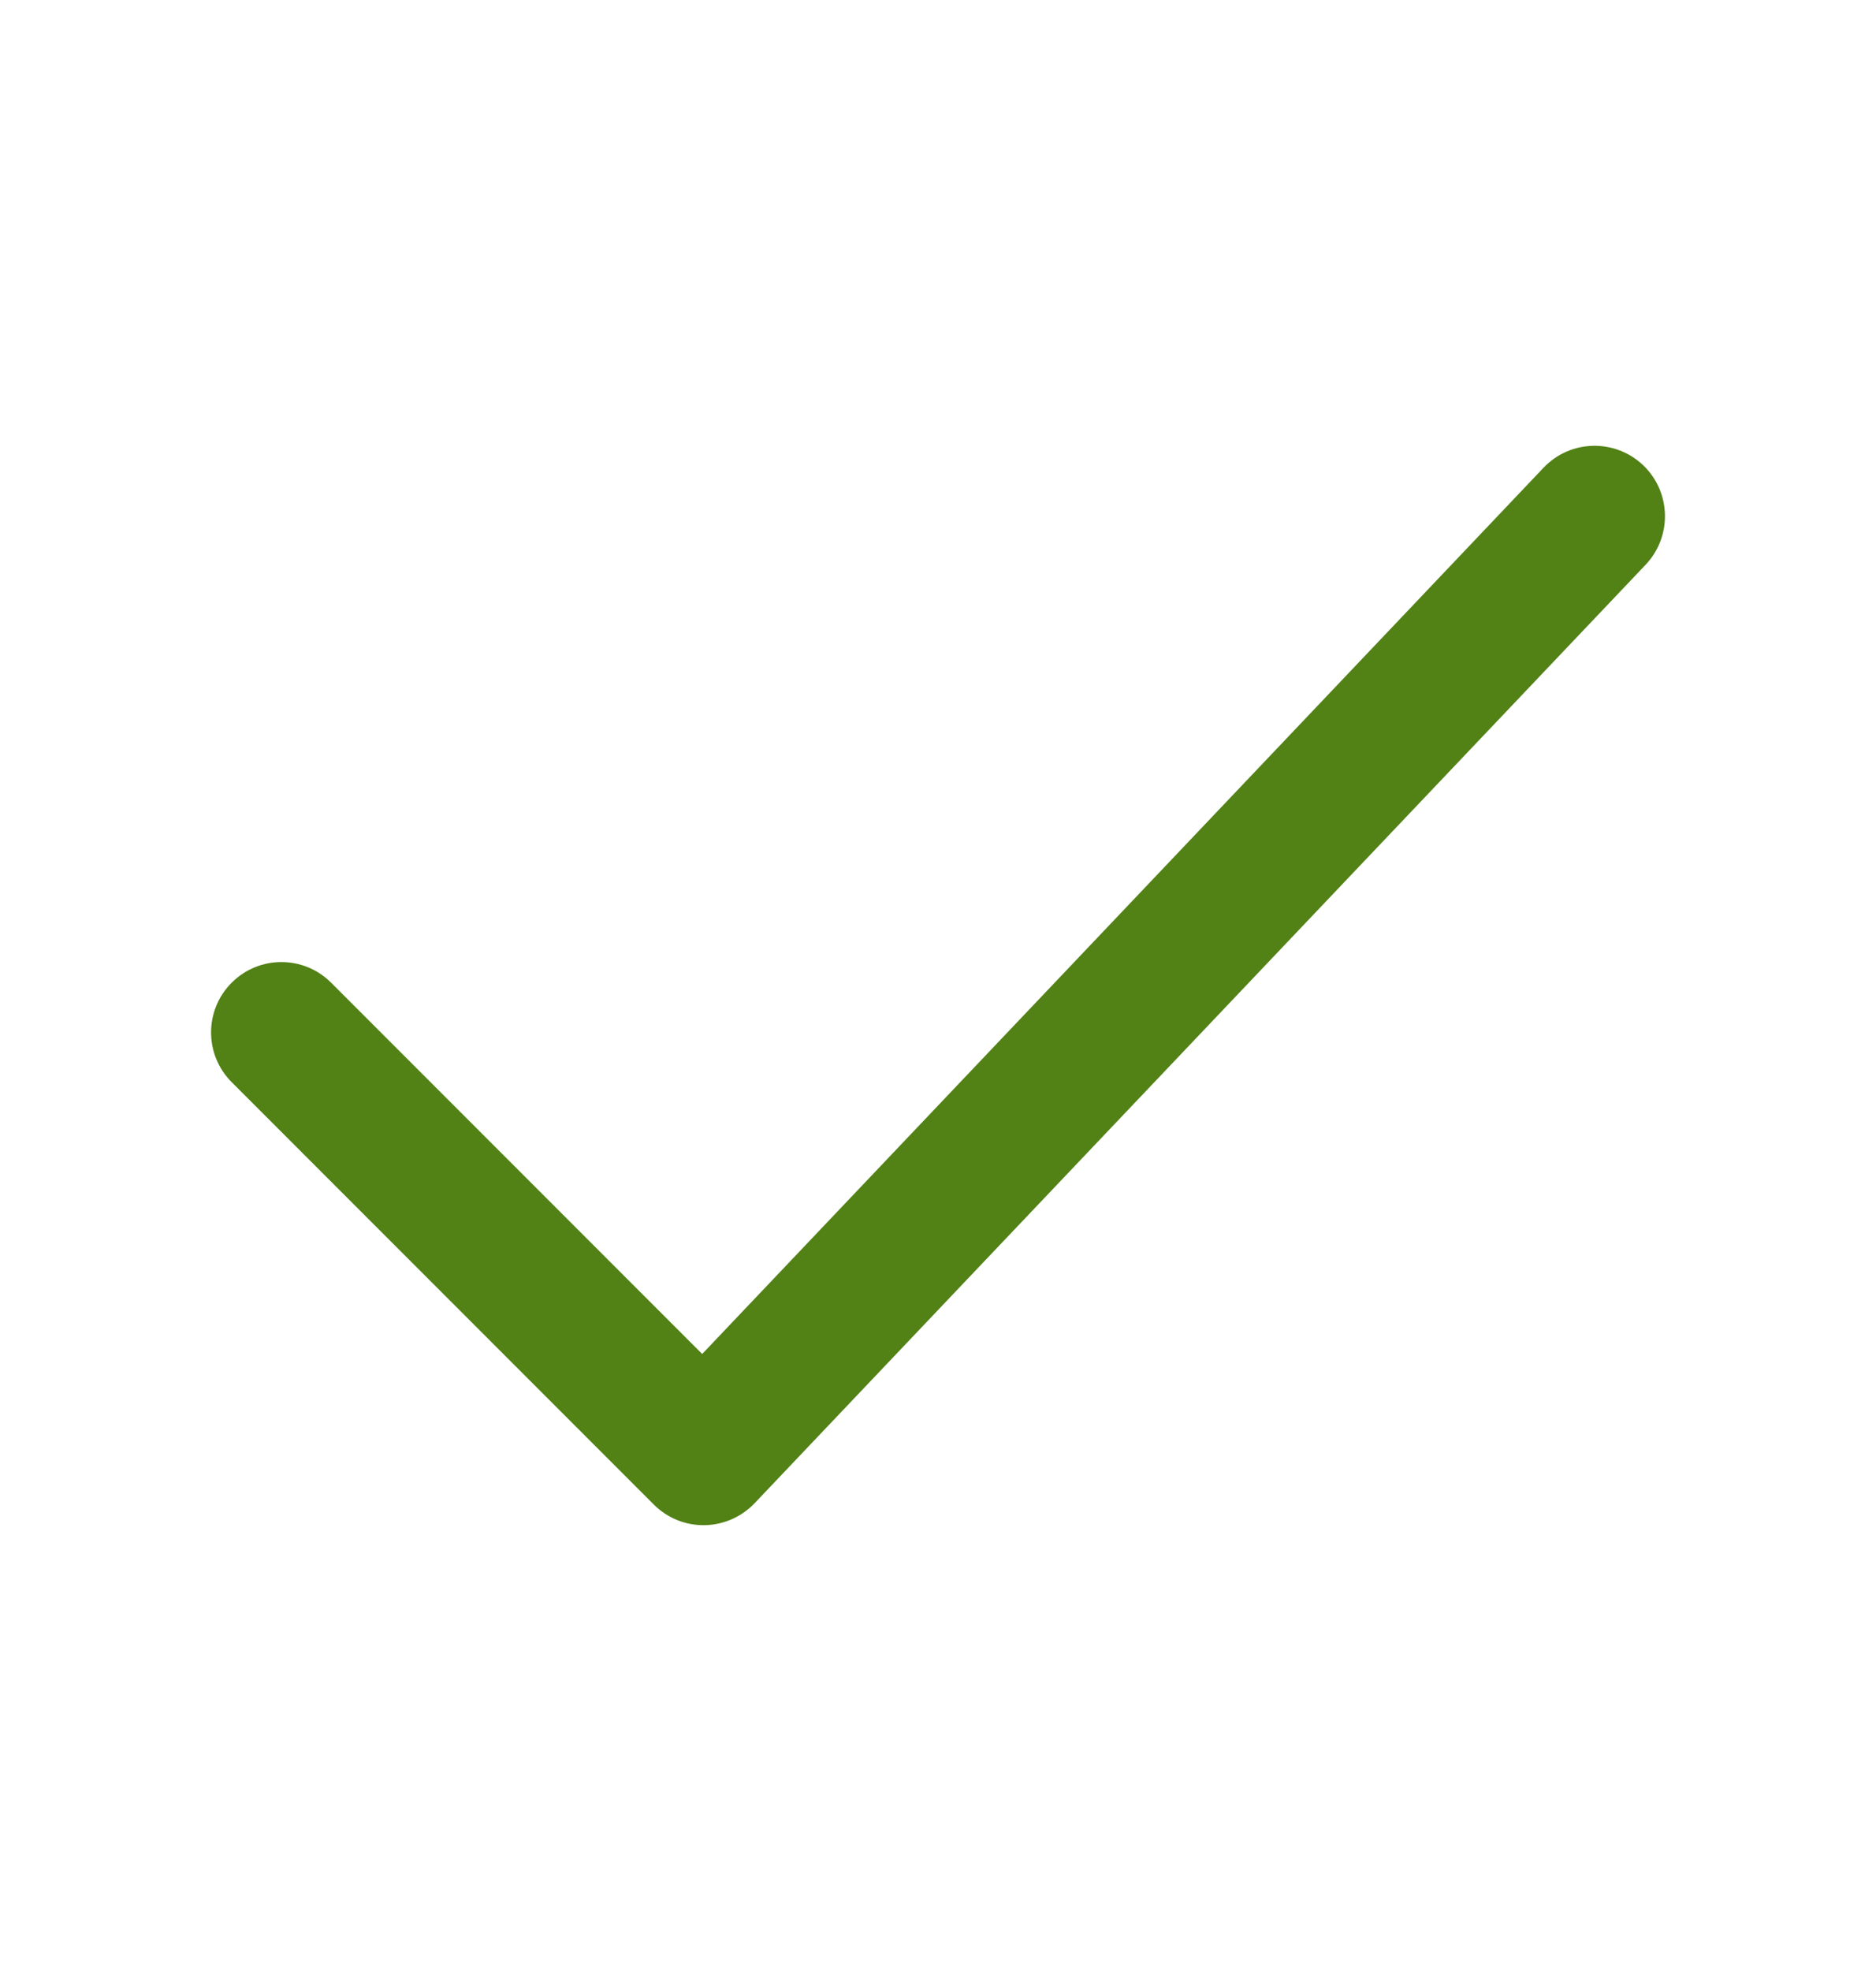 <svg width="20" height="21" viewBox="0 0 20 21" fill="none" xmlns="http://www.w3.org/2000/svg">
<path fill-rule="evenodd" clip-rule="evenodd" d="M17.517 4.956C17.817 5.242 17.829 5.716 17.544 6.017L8.044 16.017C7.904 16.163 7.712 16.247 7.51 16.25C7.307 16.253 7.113 16.173 6.97 16.03L2.47 11.53C2.177 11.237 2.177 10.763 2.47 10.47C2.763 10.177 3.237 10.177 3.53 10.47L7.486 14.426L16.456 4.983C16.741 4.683 17.216 4.671 17.517 4.956Z" fill="#528116"/>
</svg>
